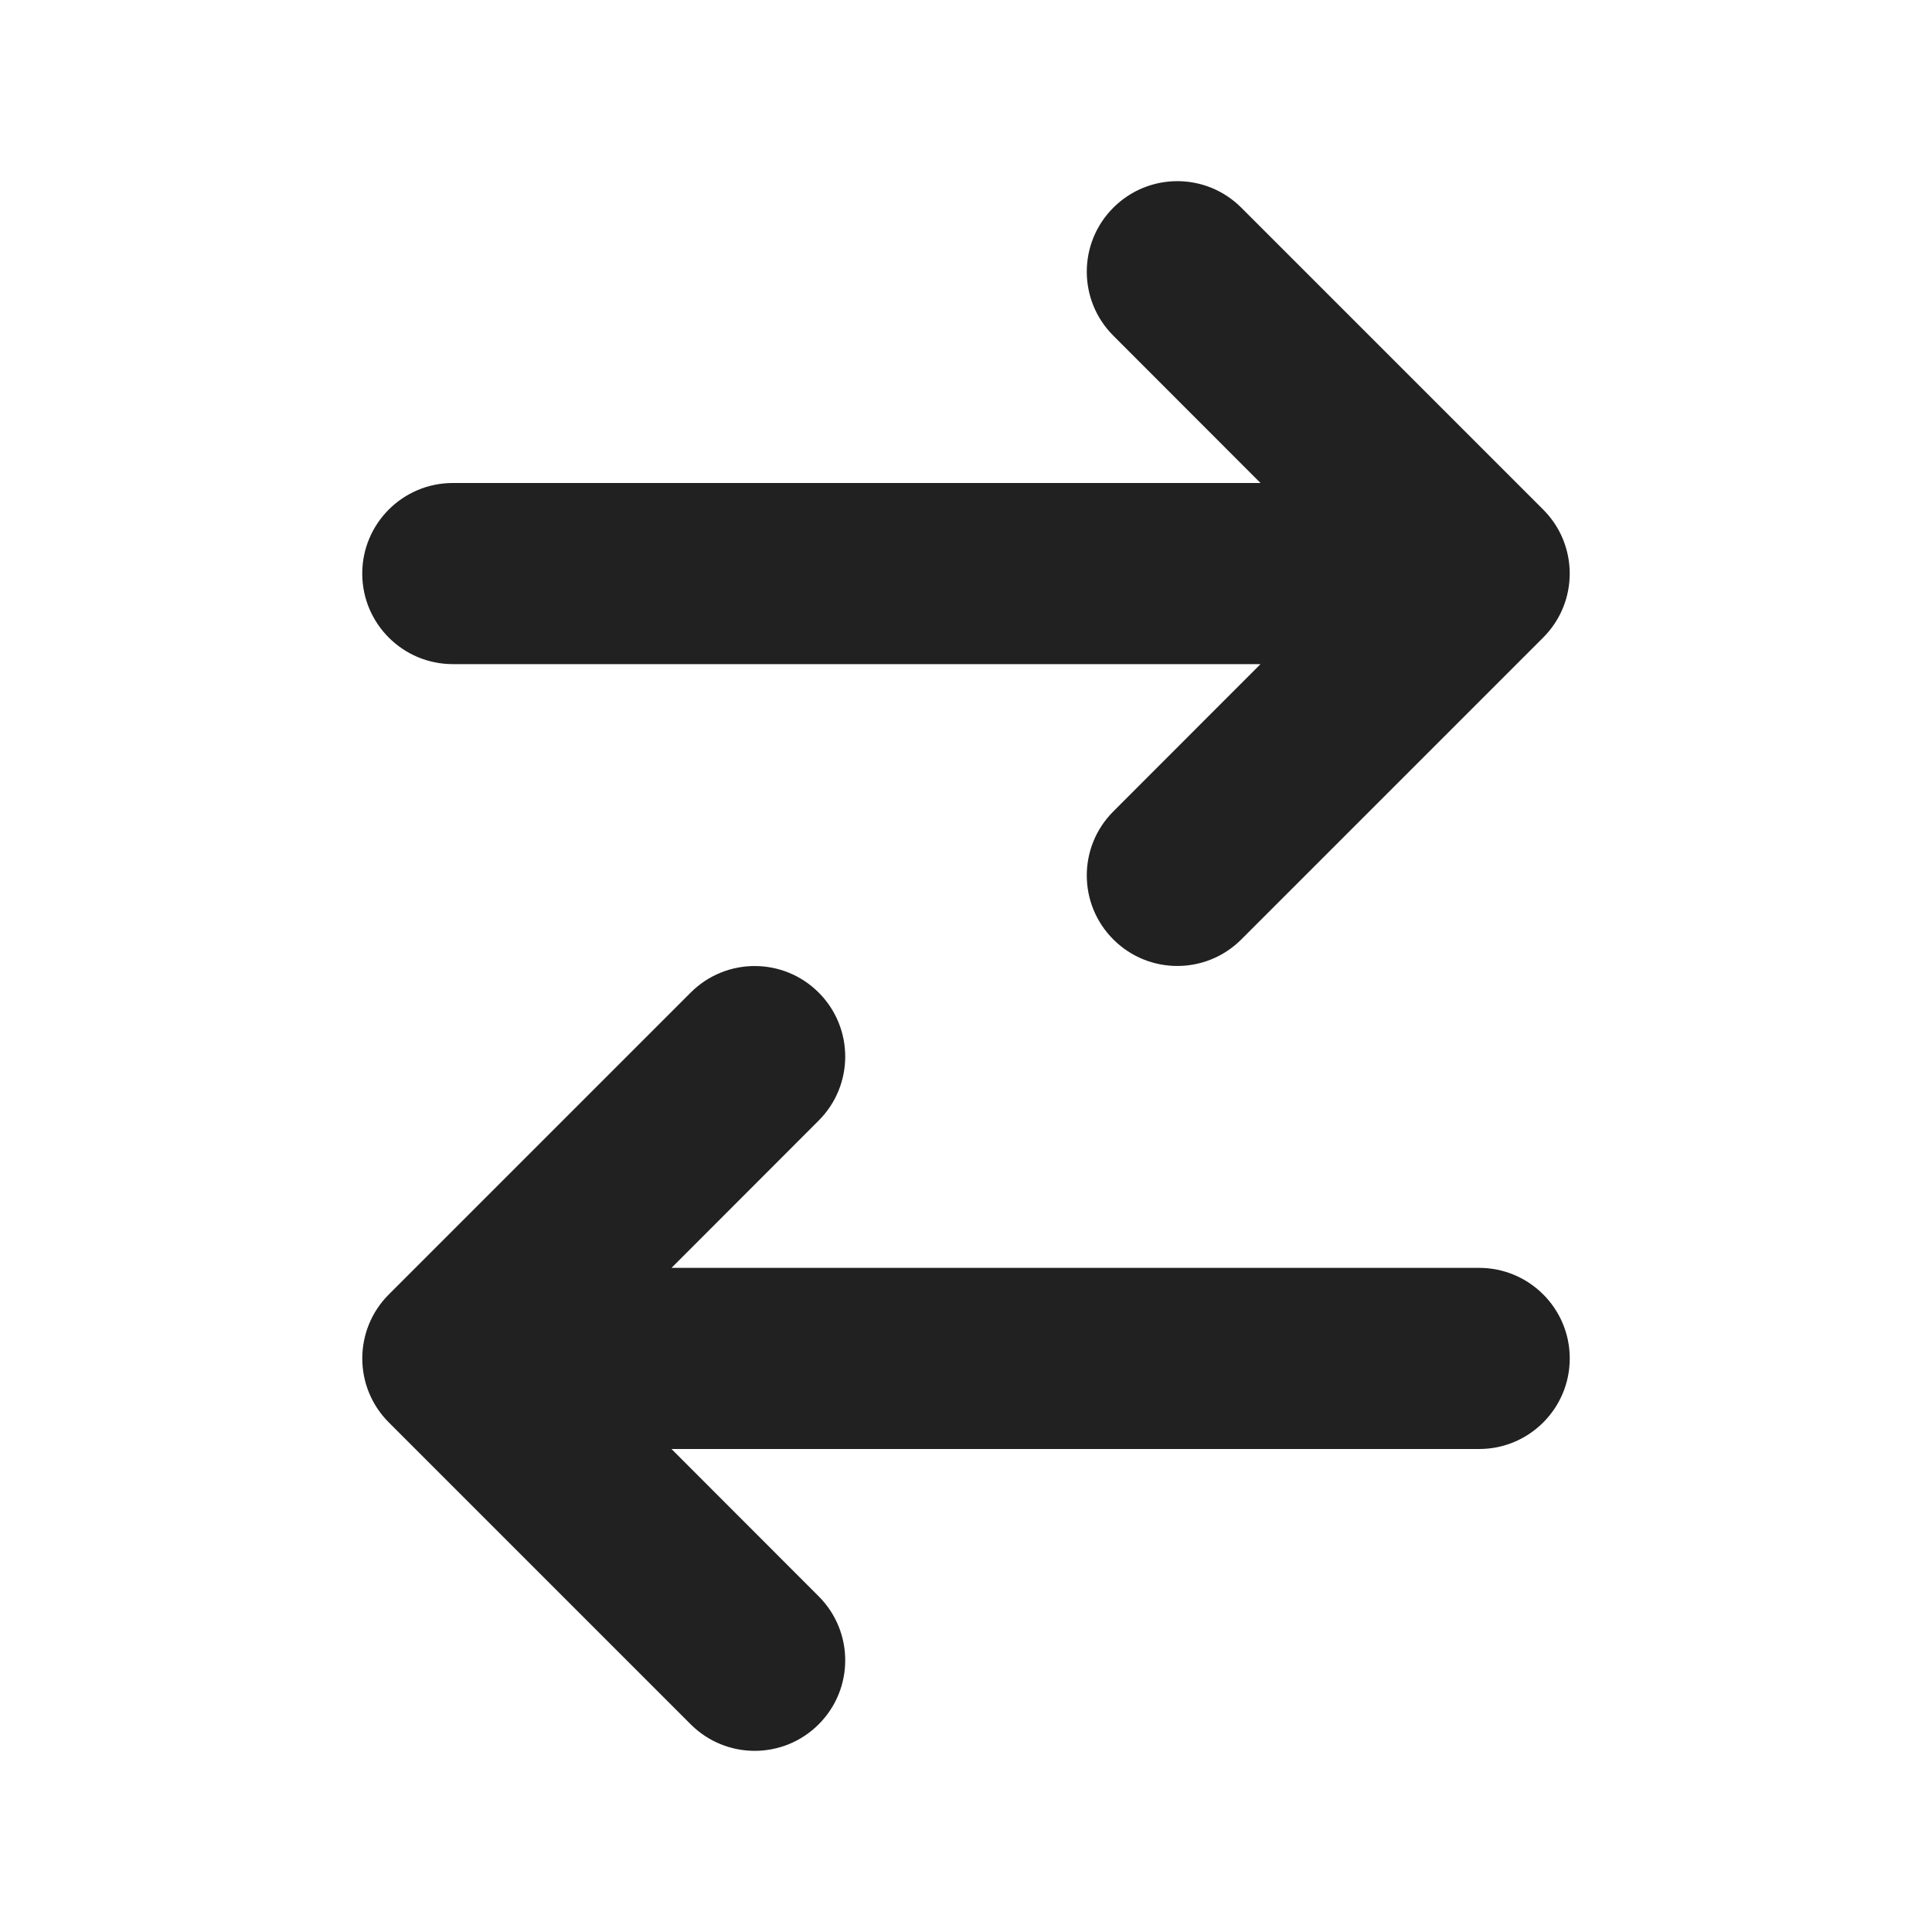 <svg width="16" height="16" viewBox="0 0 16 16" fill="none" xmlns="http://www.w3.org/2000/svg">
<path d="M10.28 1.72C9.987 1.427 9.513 1.427 9.22 1.72C8.927 2.013 8.927 2.487 9.22 2.78L10.439 4H3.75C3.336 4 3 4.336 3 4.75C3 5.164 3.336 5.5 3.75 5.5H10.439L9.22 6.72C8.927 7.013 8.927 7.487 9.22 7.78C9.513 8.073 9.987 8.073 10.28 7.78L12.78 5.28C13.073 4.987 13.073 4.513 12.78 4.22L10.28 1.72ZM6.78 9.28C7.073 8.987 7.073 8.513 6.78 8.22C6.487 7.927 6.013 7.927 5.72 8.22L3.22 10.72C2.927 11.013 2.927 11.487 3.22 11.78L5.72 14.28C6.013 14.573 6.487 14.573 6.78 14.28C7.073 13.987 7.073 13.513 6.78 13.22L5.561 12H12.25C12.664 12 13 11.664 13 11.25C13 10.836 12.664 10.5 12.25 10.5H5.561L6.78 9.28Z" fill="#212121"/>
</svg>
